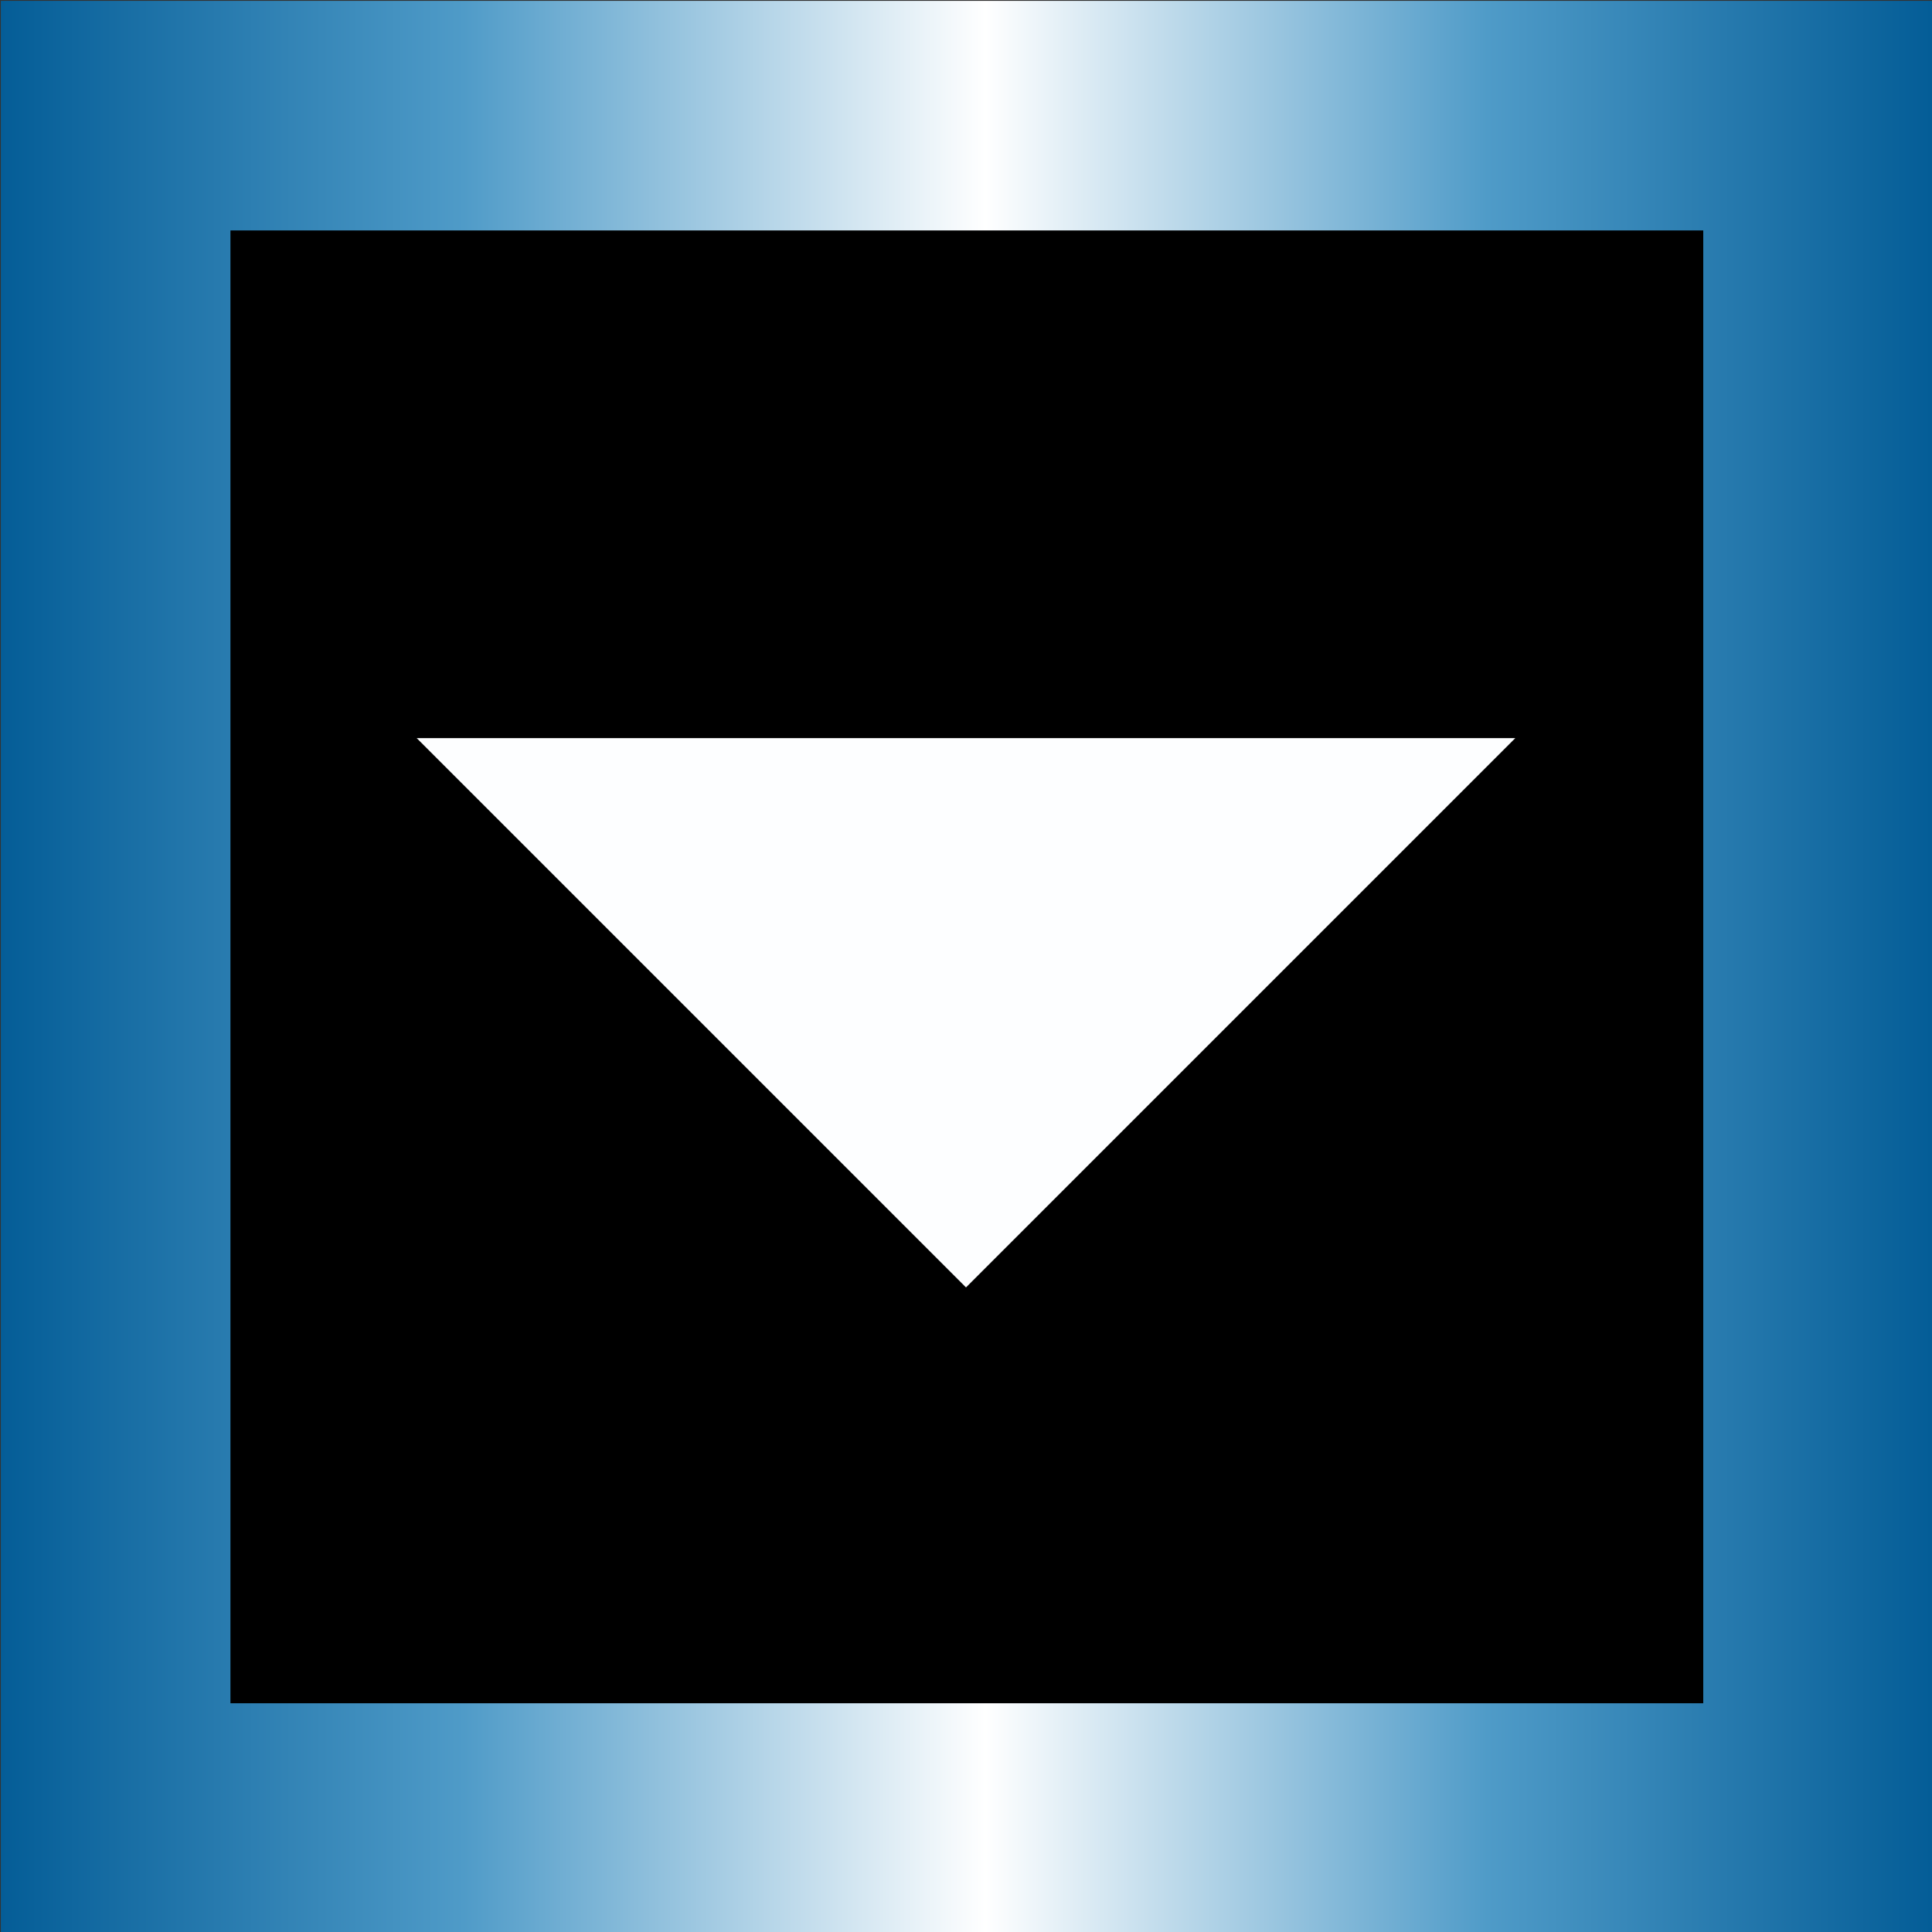 <svg xmlns="http://www.w3.org/2000/svg" xmlns:xlink="http://www.w3.org/1999/xlink" viewBox="0 0 11.36 11.36"><rect x="0" y="0" width="11.36" height="11.36" fill="#333333" stroke="none"/><defs><style>.cls-1{stroke-miterlimit:10;stroke-width:1.35px;stroke:url(#linear-gradient);}.cls-2{fill:#fdfeff;}</style><linearGradient id="linear-gradient" y1="5.68" x2="11.36" y2="5.68" gradientUnits="userSpaceOnUse"><stop offset="0" stop-color="#045d97"/><stop offset="0.24" stop-color="#4f9bc8"/><stop offset="0.51" stop-color="#fff"/><stop offset="0.77" stop-color="#4f9bc8"/><stop offset="1" stop-color="#045d97"/></linearGradient></defs><title>Asset 1</title><g id="Layer_2" data-name="Layer 2"><g id="Layer_1-2" data-name="Layer 1"><rect class="cls-1" x="0.68" y="0.68" width="10.01" height="10.01"/><polygon class="cls-2" points="8.91 4.34 5.68 7.57 2.45 4.34 8.91 4.34"/></g></g></svg>